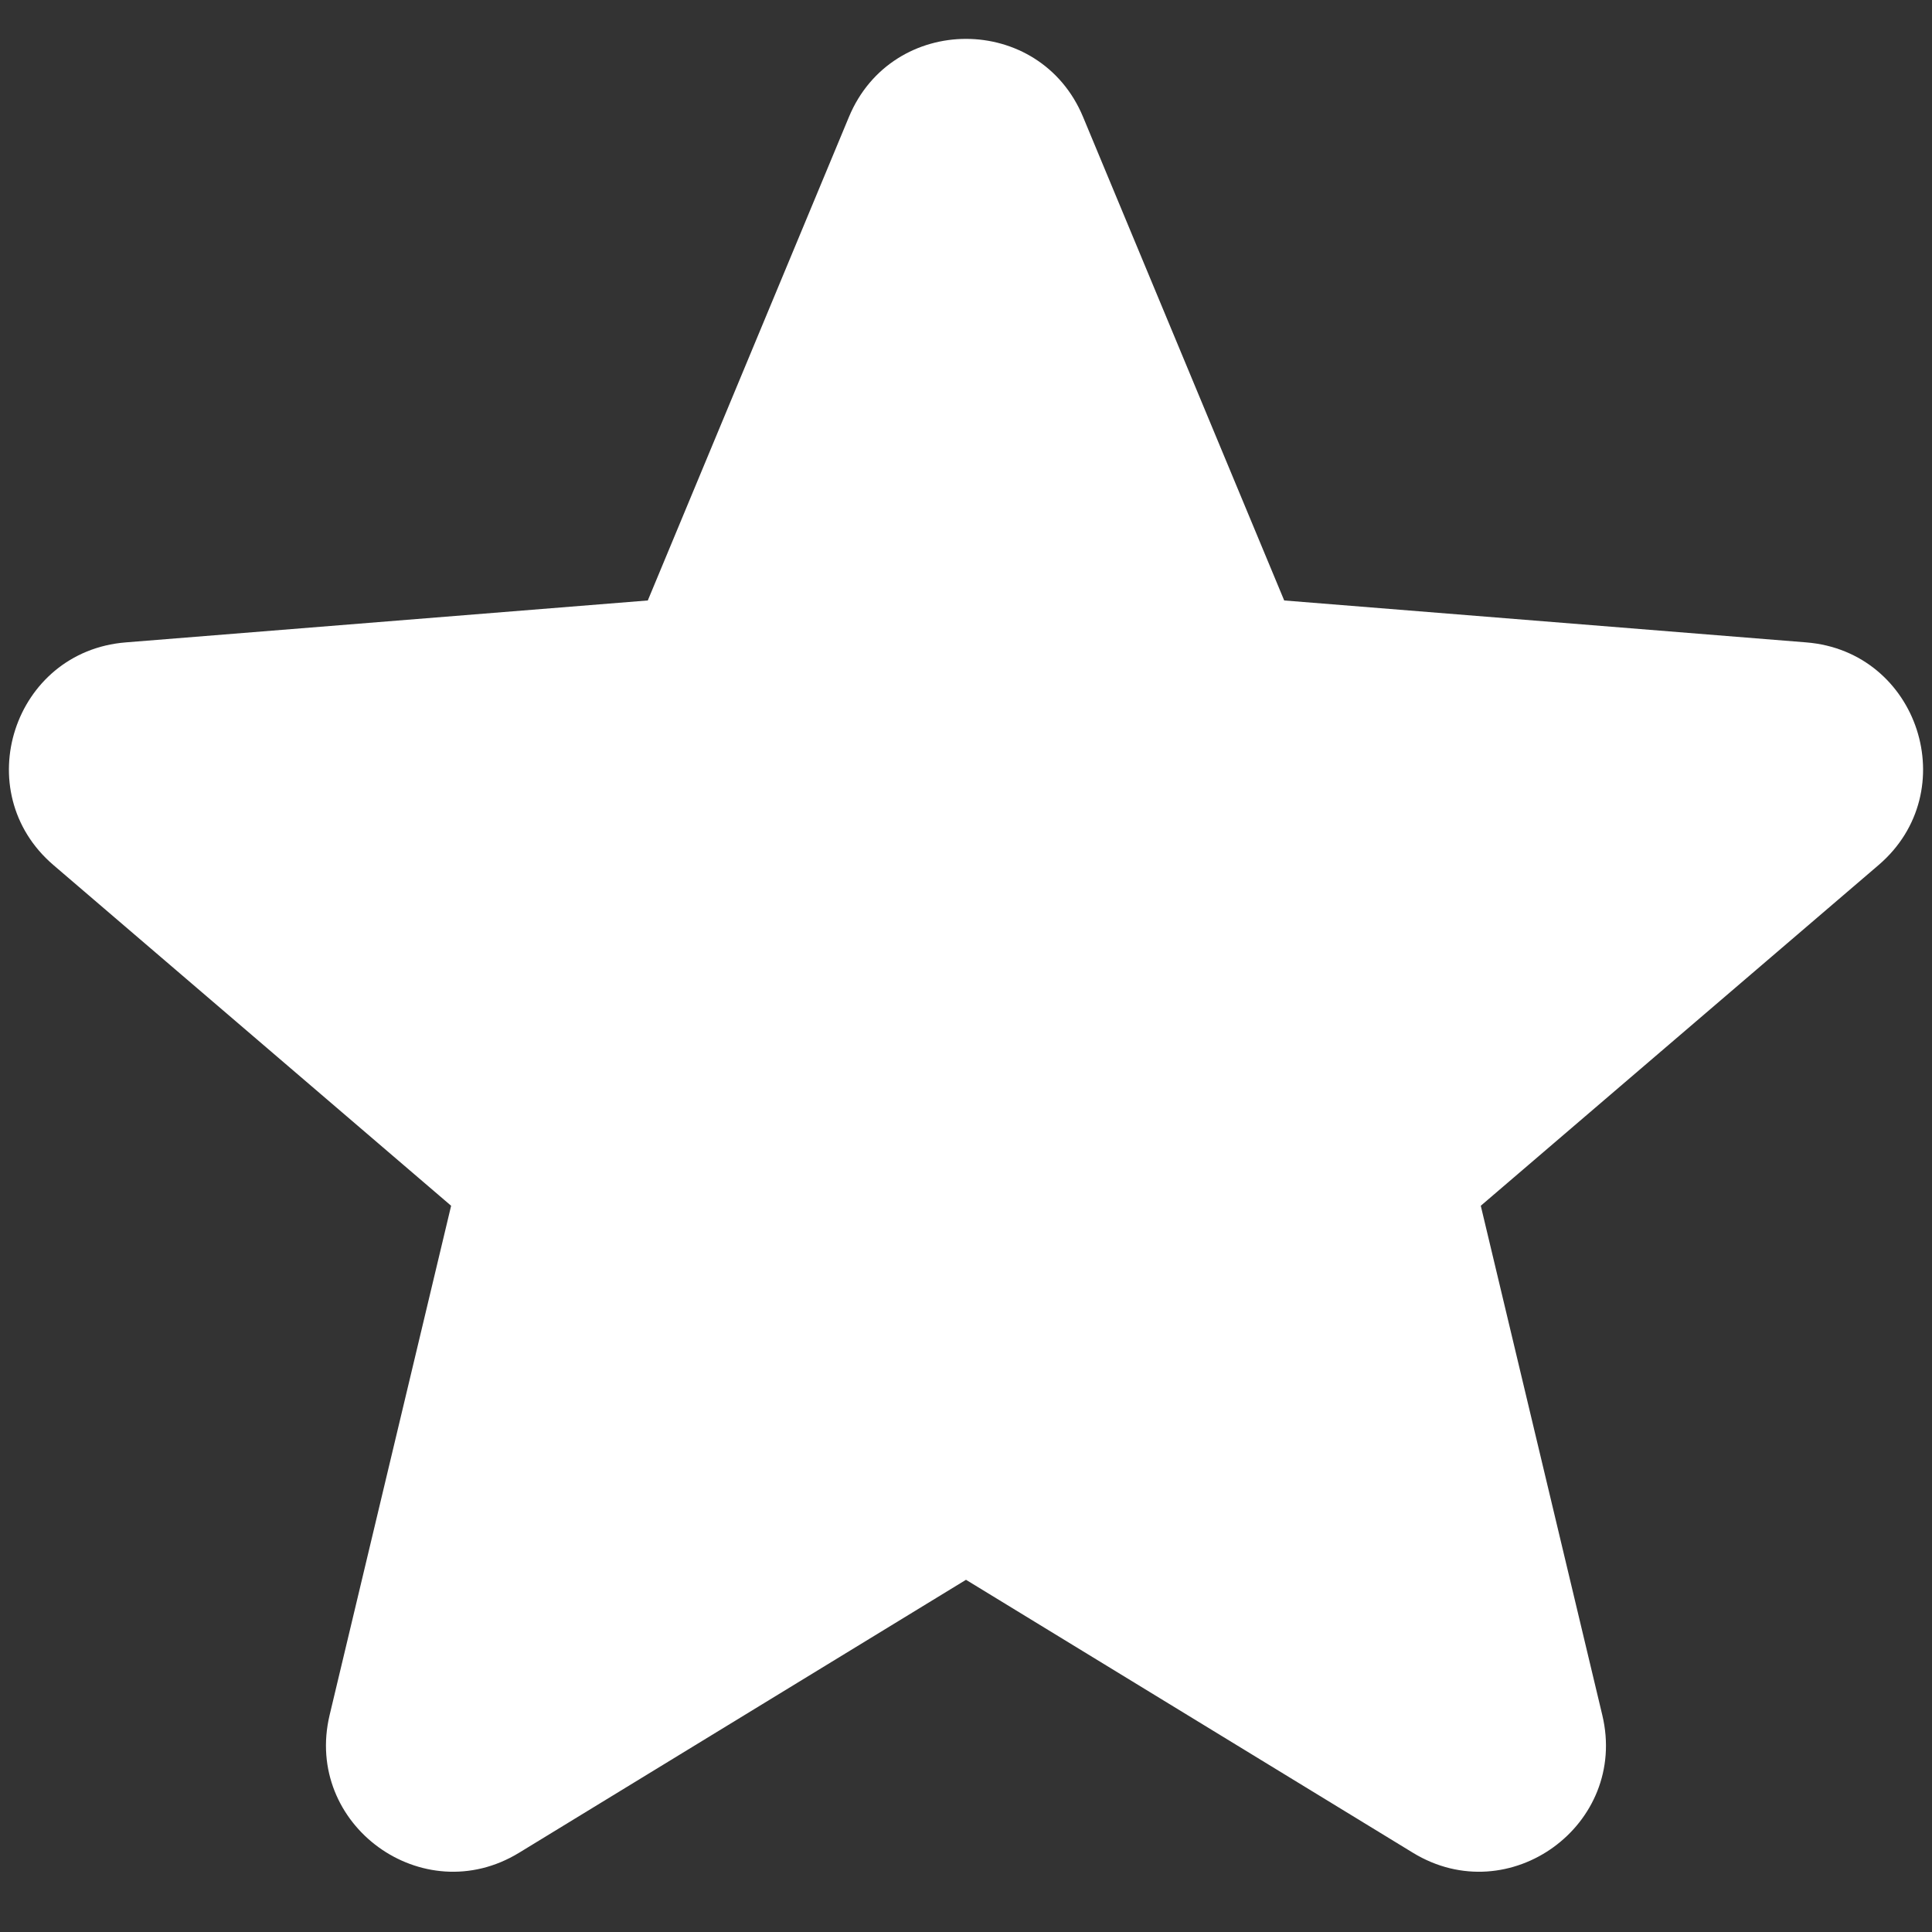 <svg width="20" height="20" viewBox="0 0 20 20" fill="none" xmlns="http://www.w3.org/2000/svg">
<rect x="0" y="0" width="20" height="20" fill="#333333" stroke="none"/>
<path fill-rule="evenodd" clip-rule="evenodd" d="M8.788 1.211C9.236 0.133 10.764 0.133 11.212 1.211L13.294 6.216L18.698 6.65C19.862 6.743 20.334 8.195 19.447 8.955L15.329 12.482L16.587 17.755C16.858 18.891 15.623 19.788 14.627 19.18L10 16.354L5.373 19.18C4.377 19.788 3.142 18.891 3.412 17.755L4.67 12.482L0.553 8.955C-0.334 8.195 0.138 6.743 1.302 6.65L6.706 6.216L8.788 1.211Z" fill="white"/>
</svg>
